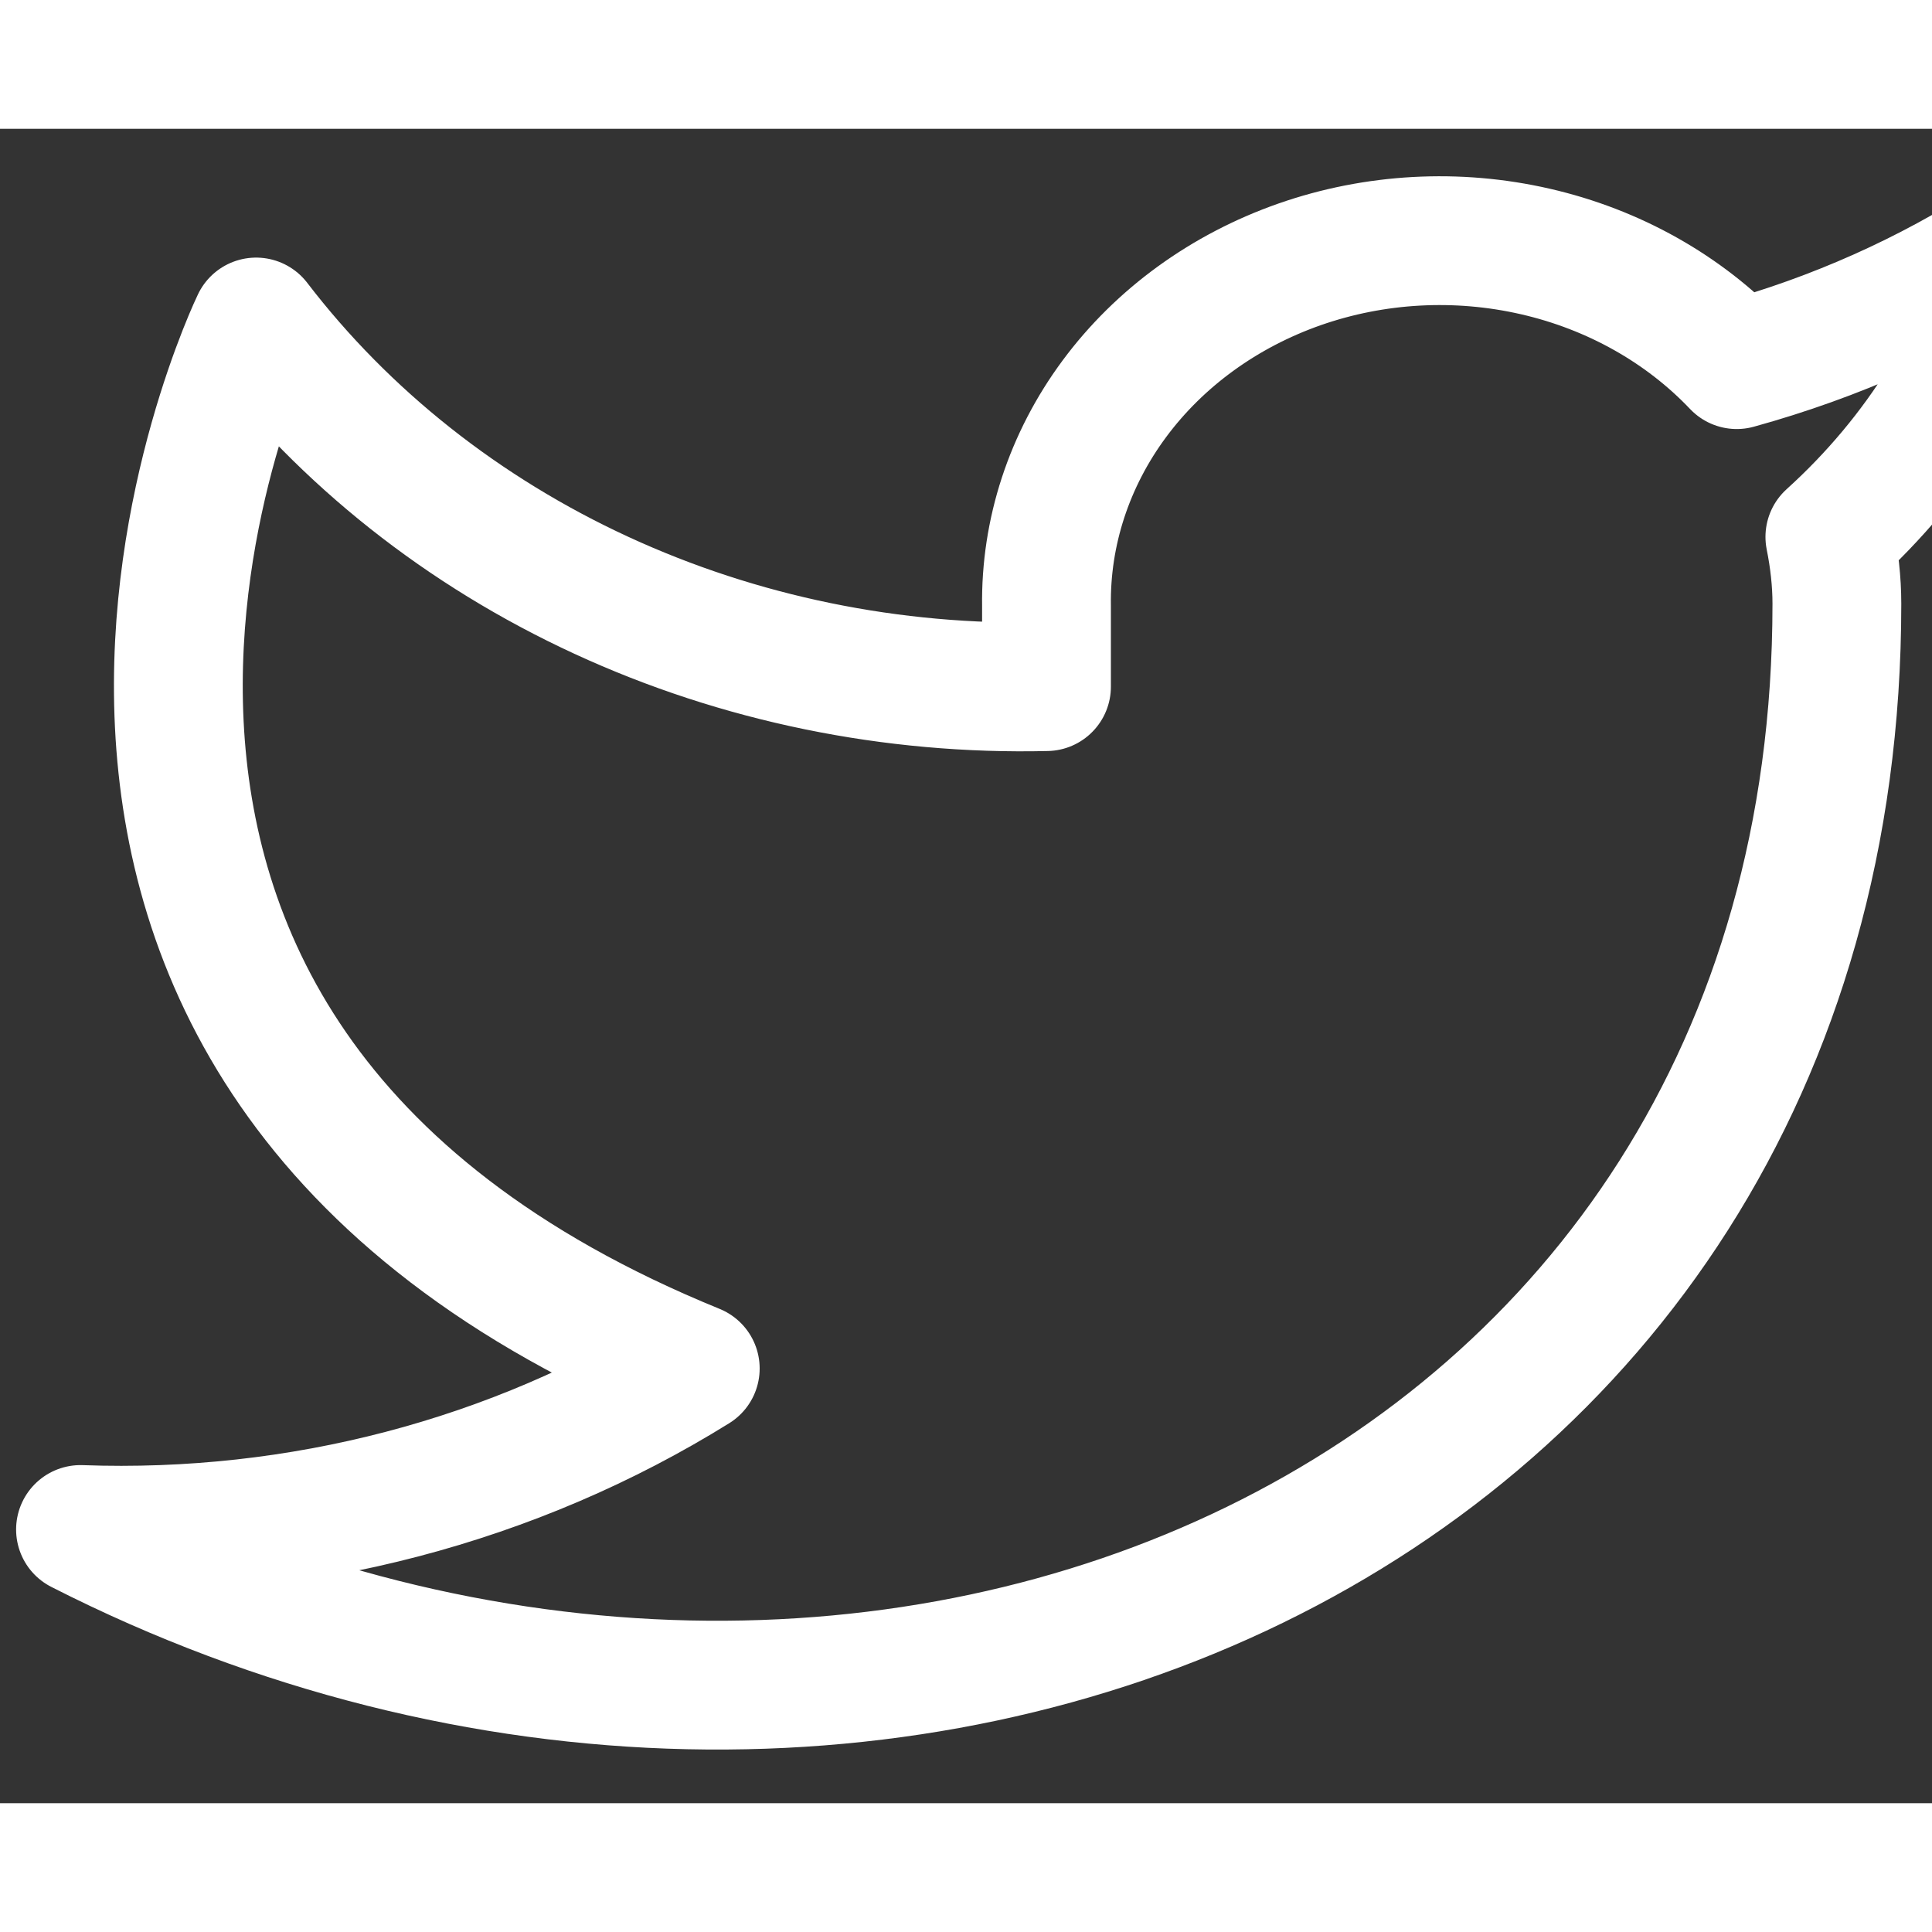 <svg width="24" height="24" viewBox="0 0 30 26" fill="none" xmlns="http://www.w3.org/2000/svg">
<rect x="0" y="0" width="30" height="26" fill="#333333" stroke="none"/>
<path d="M31.25 1.75C29.944 2.594 28.498 3.24 26.968 3.662C26.147 2.797 25.055 2.183 23.841 1.905C22.627 1.626 21.349 1.696 20.18 2.105C19.011 2.515 18.007 3.243 17.304 4.192C16.601 5.141 16.233 6.265 16.25 7.412V8.662C13.854 8.719 11.479 8.232 9.338 7.244C7.196 6.256 5.355 4.798 3.977 3C3.977 3 -1.477 14.25 10.796 19.25C7.987 20.997 4.642 21.873 1.25 21.75C13.523 28 28.523 21.75 28.523 7.375C28.523 7.025 28.482 6.675 28.414 6.337C29.805 5.079 30.788 3.491 31.25 1.75V1.75Z" stroke="white" stroke-width="2" stroke-linecap="round" stroke-linejoin="round"/>
</svg>
